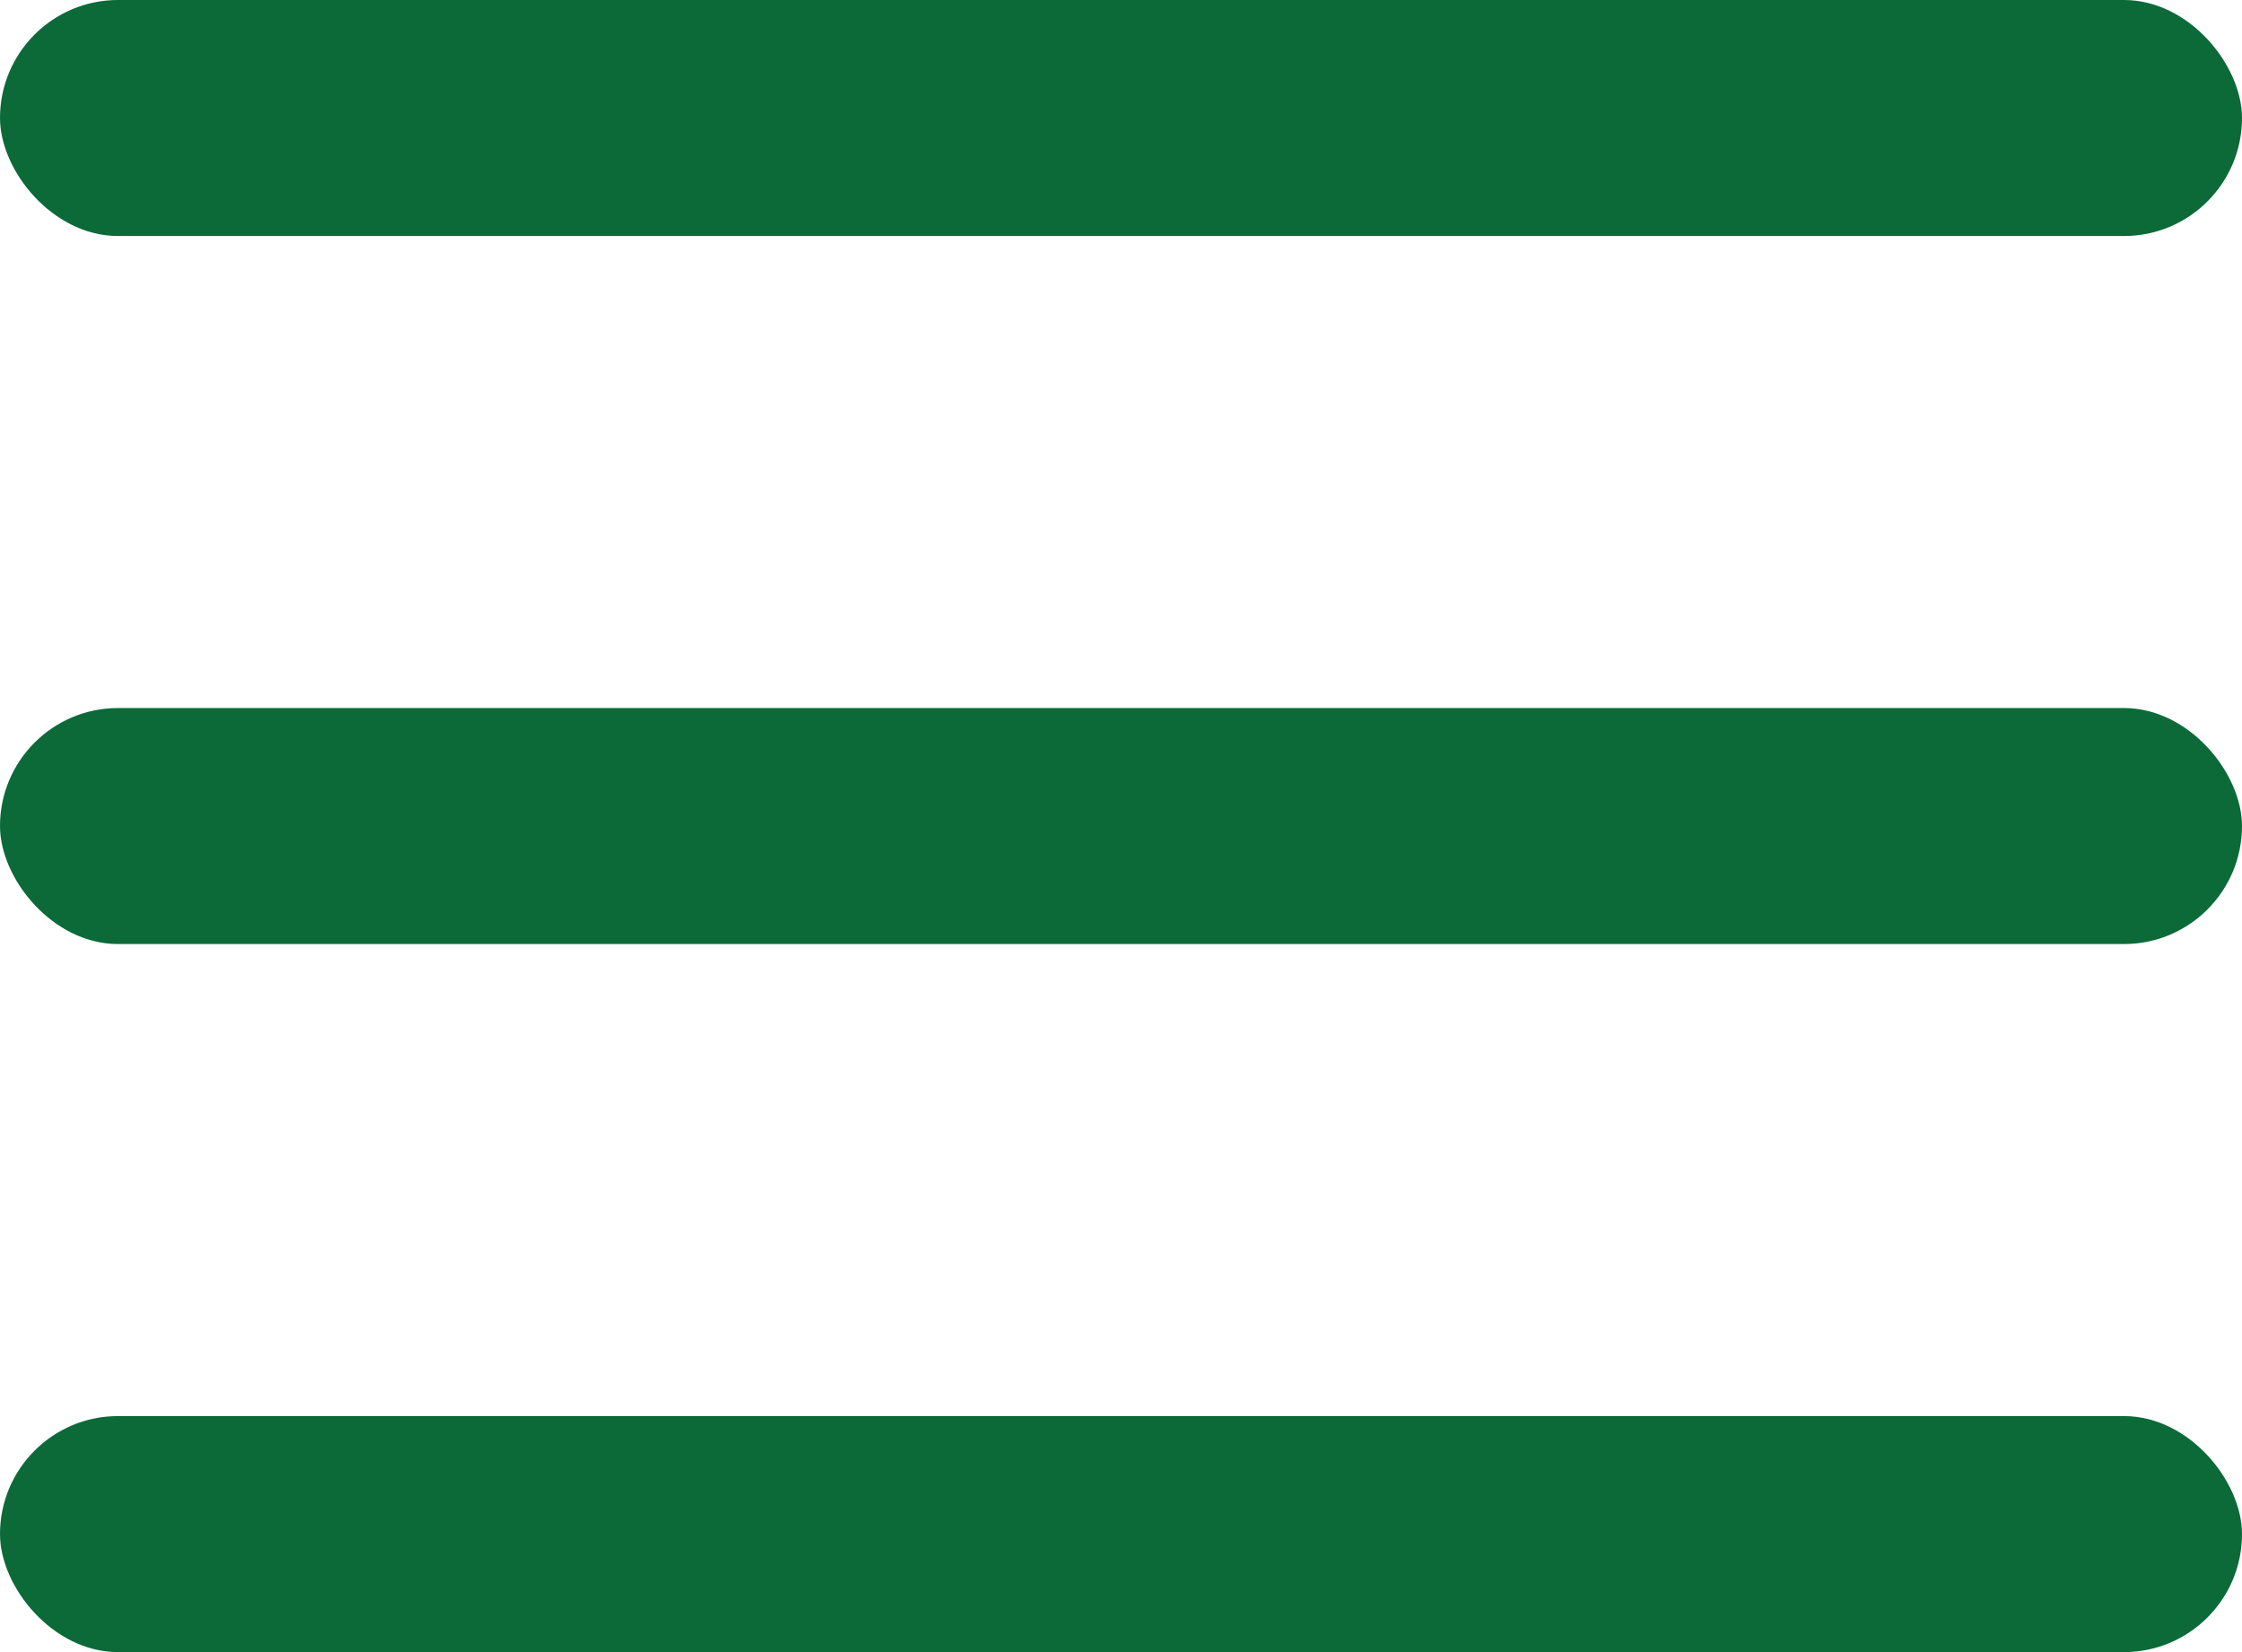 <svg xmlns="http://www.w3.org/2000/svg" width="19" height="14" viewBox="0 0 19 14">
    <g fill="#0B6A38" fill-rule="evenodd">
        <rect width="19" height="2" rx="1"/>
        <rect width="19" height="2" y="6" rx="1"/>
        <rect width="19" height="2" y="12" rx="1"/>
    </g>
</svg>

